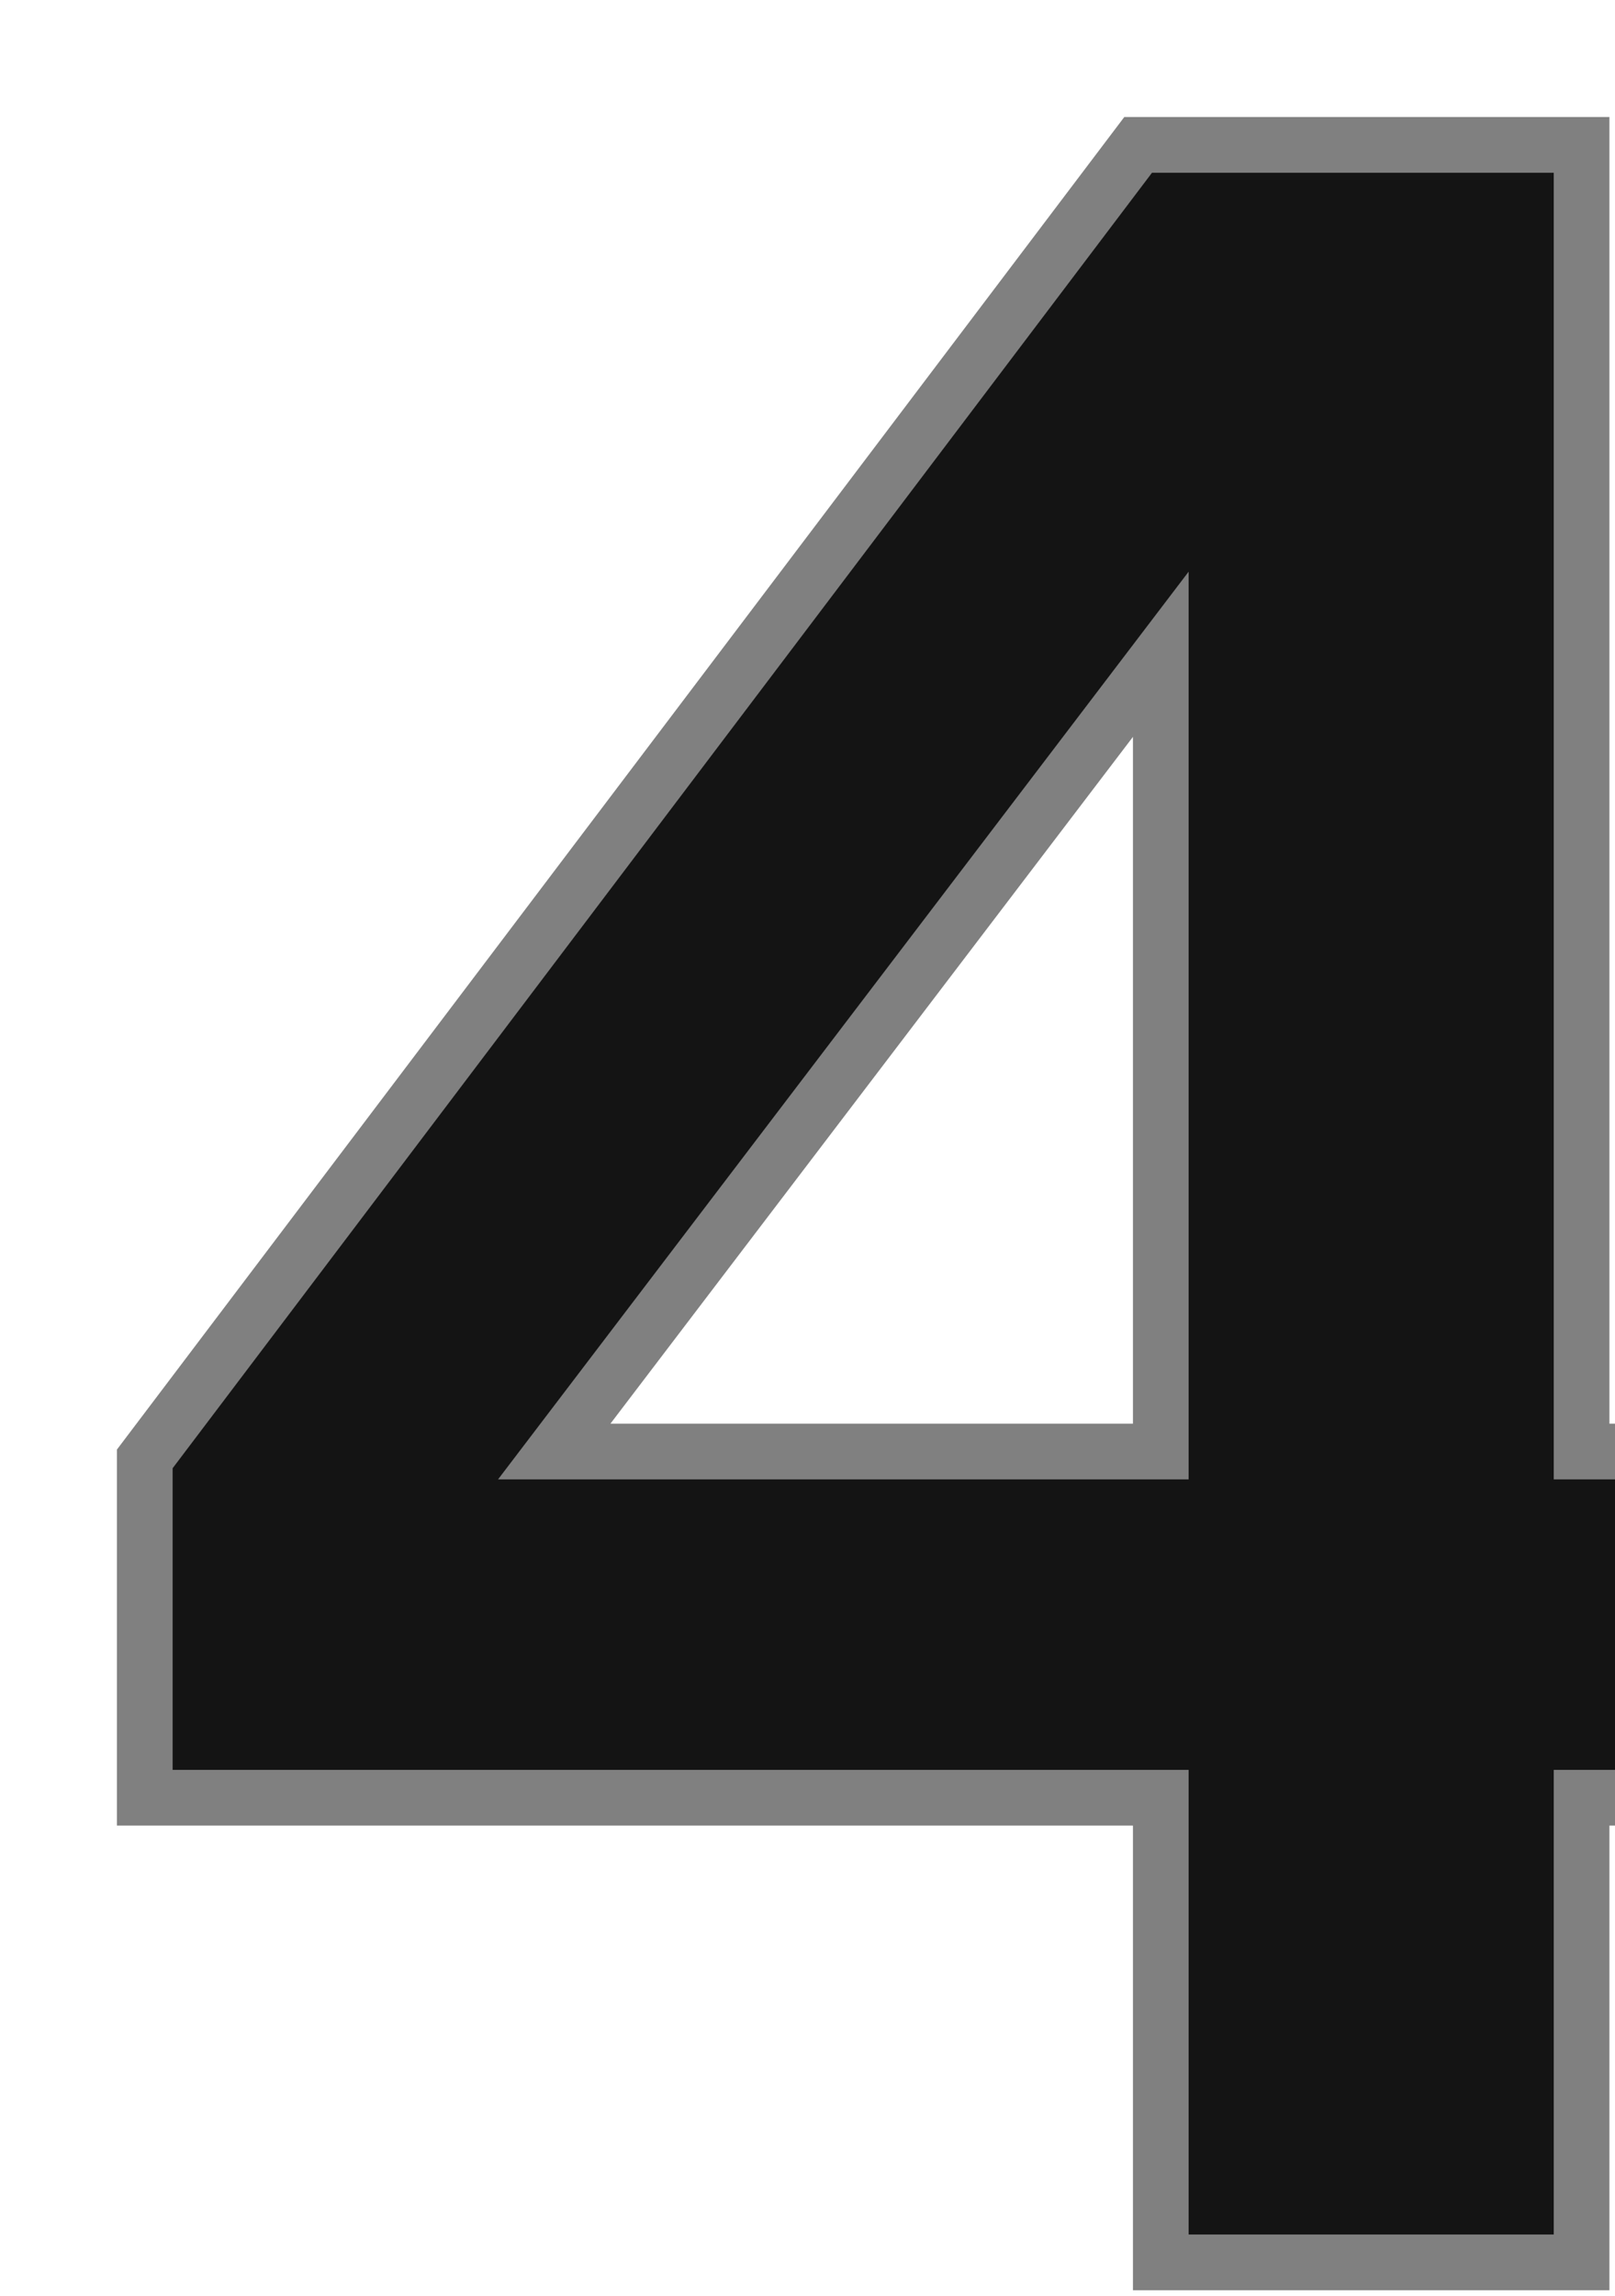 <svg width="145" height="206" viewBox="0 0 145 206" fill="none" xmlns="http://www.w3.org/2000/svg">
<g clip-path="url(#clip0_5_951)">
<path d="M102.186 13H142V127.866V130.241H144.375H169.143V161.307H144.375H142V163.682V203H104.219V163.682V161.307H101.844H13V130.903L102.186 13ZM52.666 126.428L49.763 130.241H54.556H101.844H104.219V127.866V65.748V58.707L99.954 64.31L52.666 126.428Z" fill="#141414" stroke="#808080" stroke-width="5"/>
</g>
<defs>
<clipPath id="clip0_5_951">
<rect width="145" height="206" fill="white"/>
</clipPath>
</defs>
</svg>

